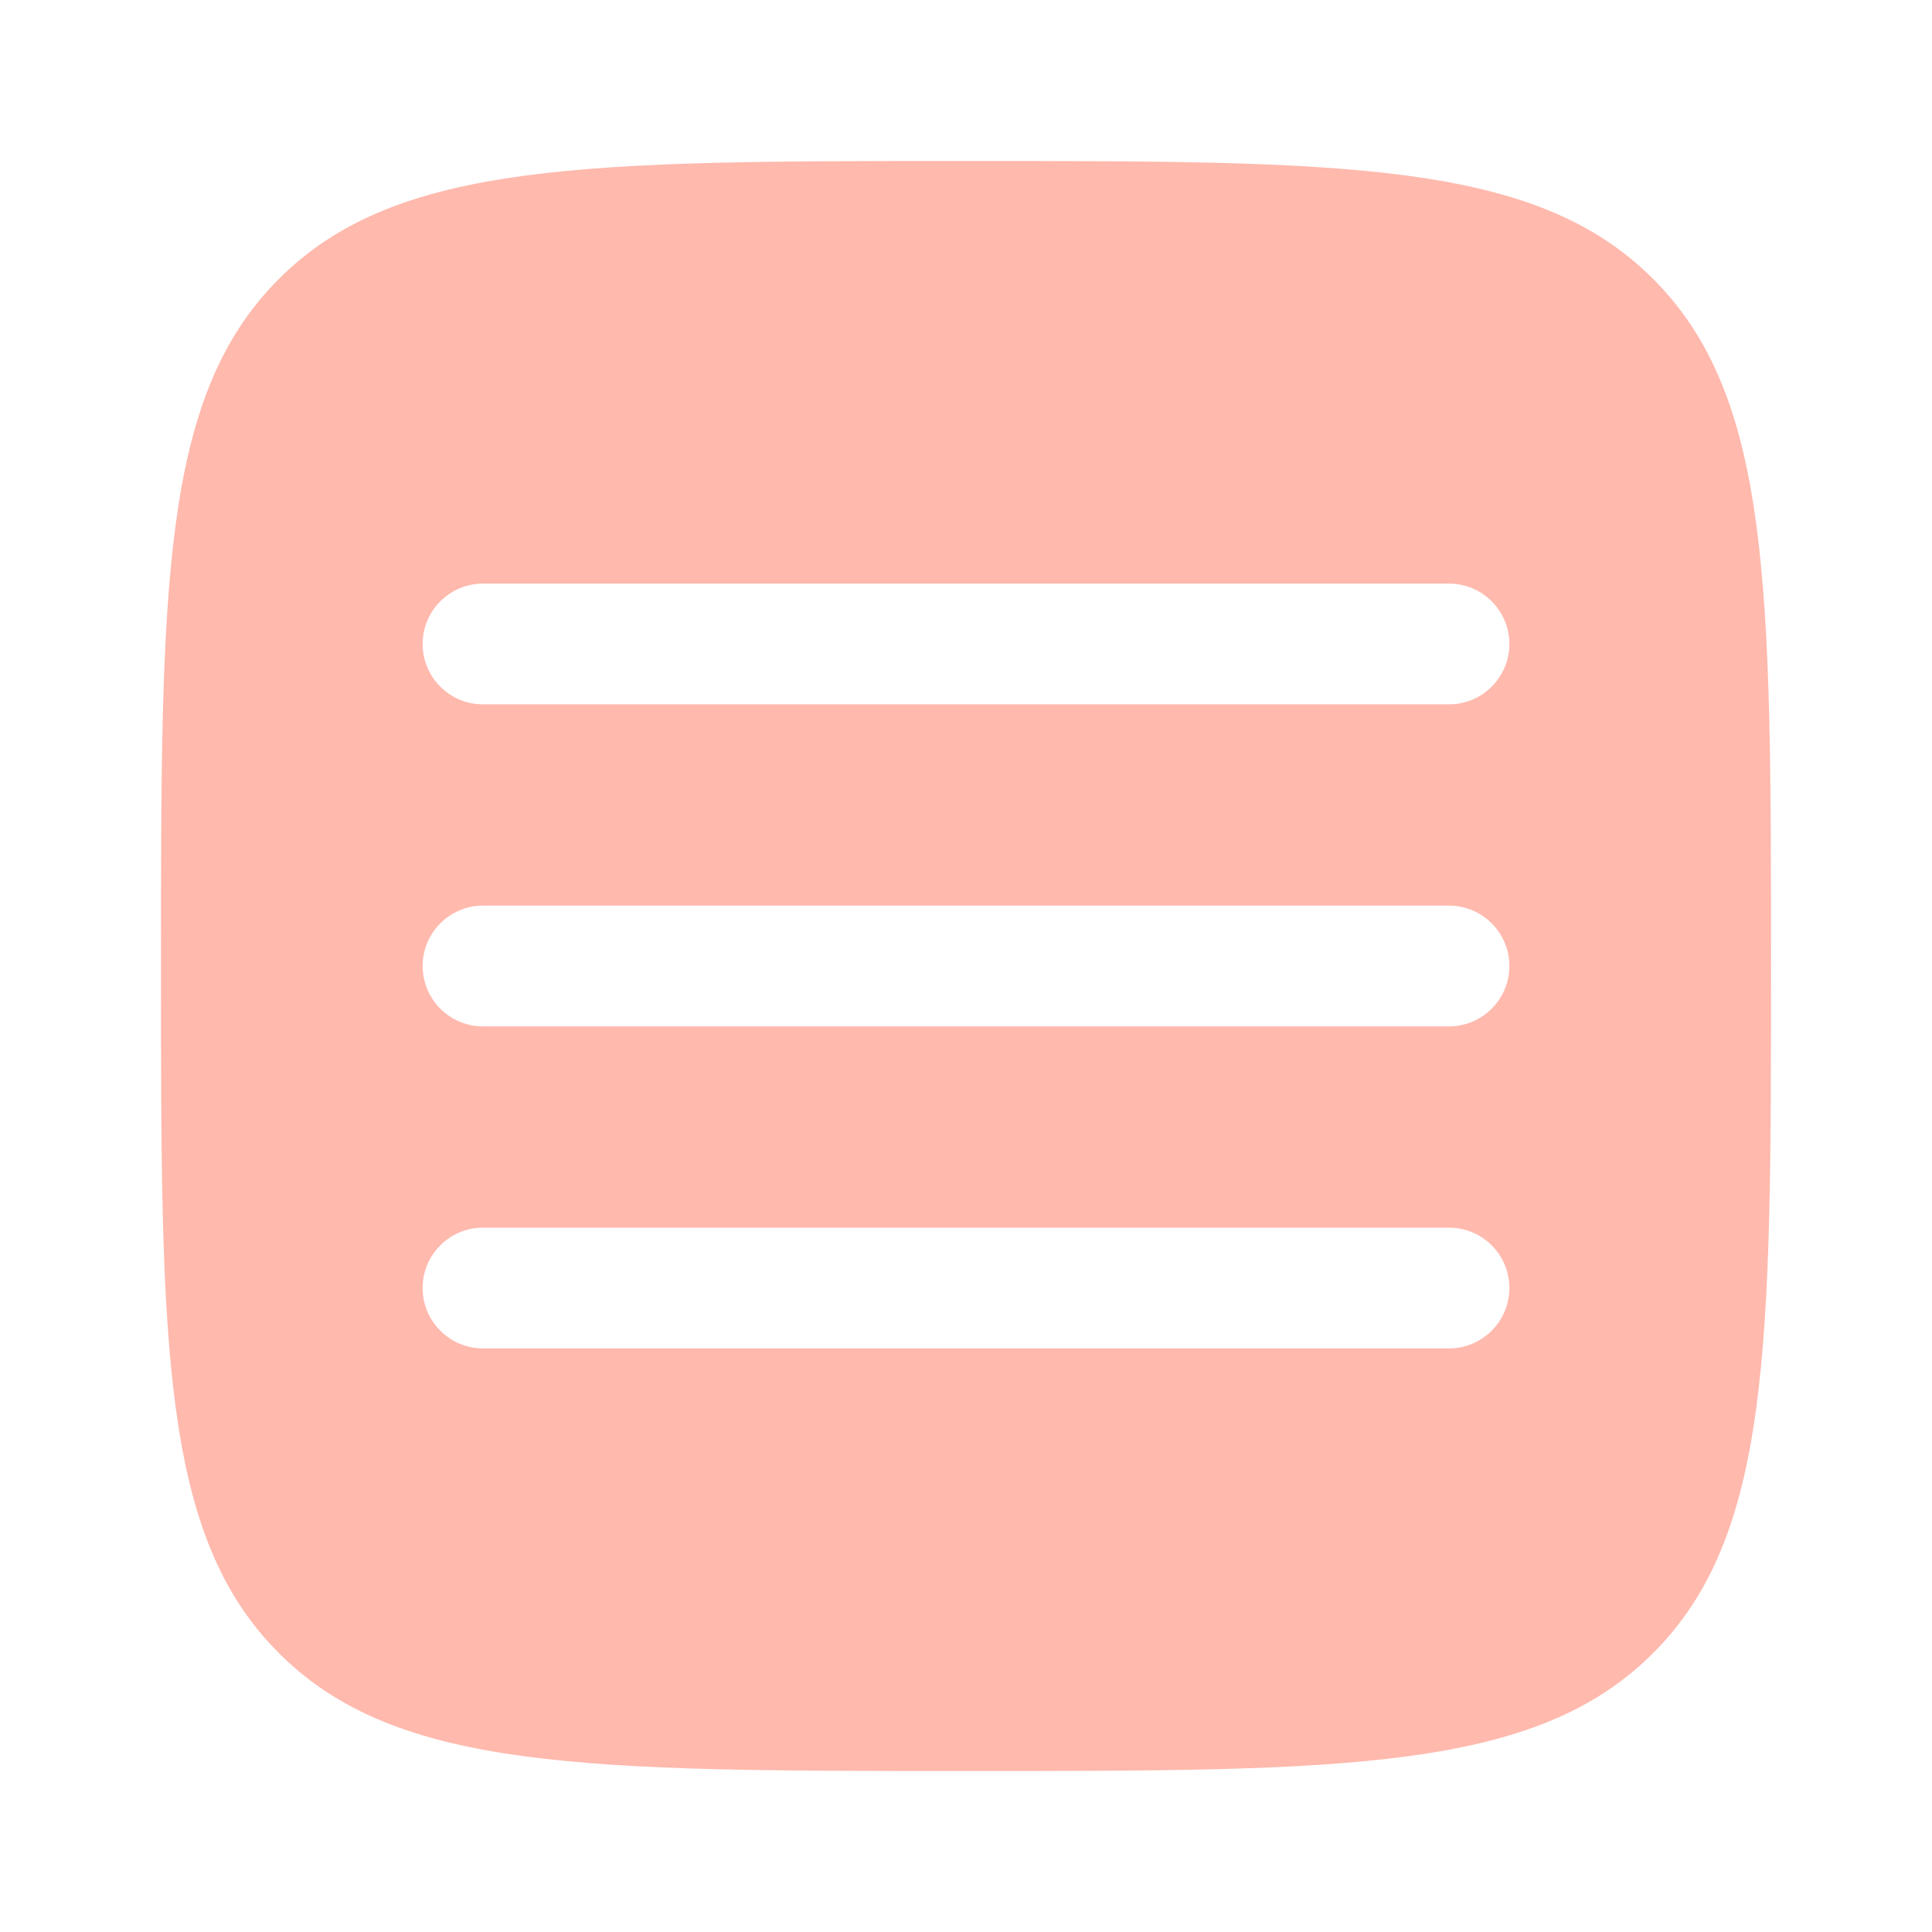 <svg width="28" height="28" viewBox="0 0 28 28" fill="none" xmlns="http://www.w3.org/2000/svg">
<path fill-rule="evenodd" clip-rule="evenodd" d="M4.042 23.958C5.75 25.667 8.5 25.667 14 25.667C19.5 25.667 22.25 25.667 23.958 23.958C25.667 22.25 25.667 19.5 25.667 14C25.667 8.5 25.667 5.75 23.958 4.042C22.25 2.333 19.5 2.333 14 2.333C8.5 2.333 5.75 2.333 4.042 4.042C2.333 5.75 2.333 8.5 2.333 14C2.333 19.5 2.333 22.25 4.042 23.958ZM21.875 18.667C21.875 19.15 21.483 19.542 21 19.542H7C6.517 19.542 6.125 19.15 6.125 18.667C6.125 18.183 6.517 17.792 7 17.792H21C21.483 17.792 21.875 18.183 21.875 18.667ZM21 14.875C21.483 14.875 21.875 14.483 21.875 14C21.875 13.517 21.483 13.125 21 13.125H7C6.517 13.125 6.125 13.517 6.125 14C6.125 14.483 6.517 14.875 7 14.875H21ZM21.875 9.333C21.875 9.816 21.483 10.208 21 10.208H7C6.517 10.208 6.125 9.816 6.125 9.333C6.125 8.85 6.517 8.458 7 8.458H21C21.483 8.458 21.875 8.85 21.875 9.333Z" fill="#FFB9AD"/>
</svg>

